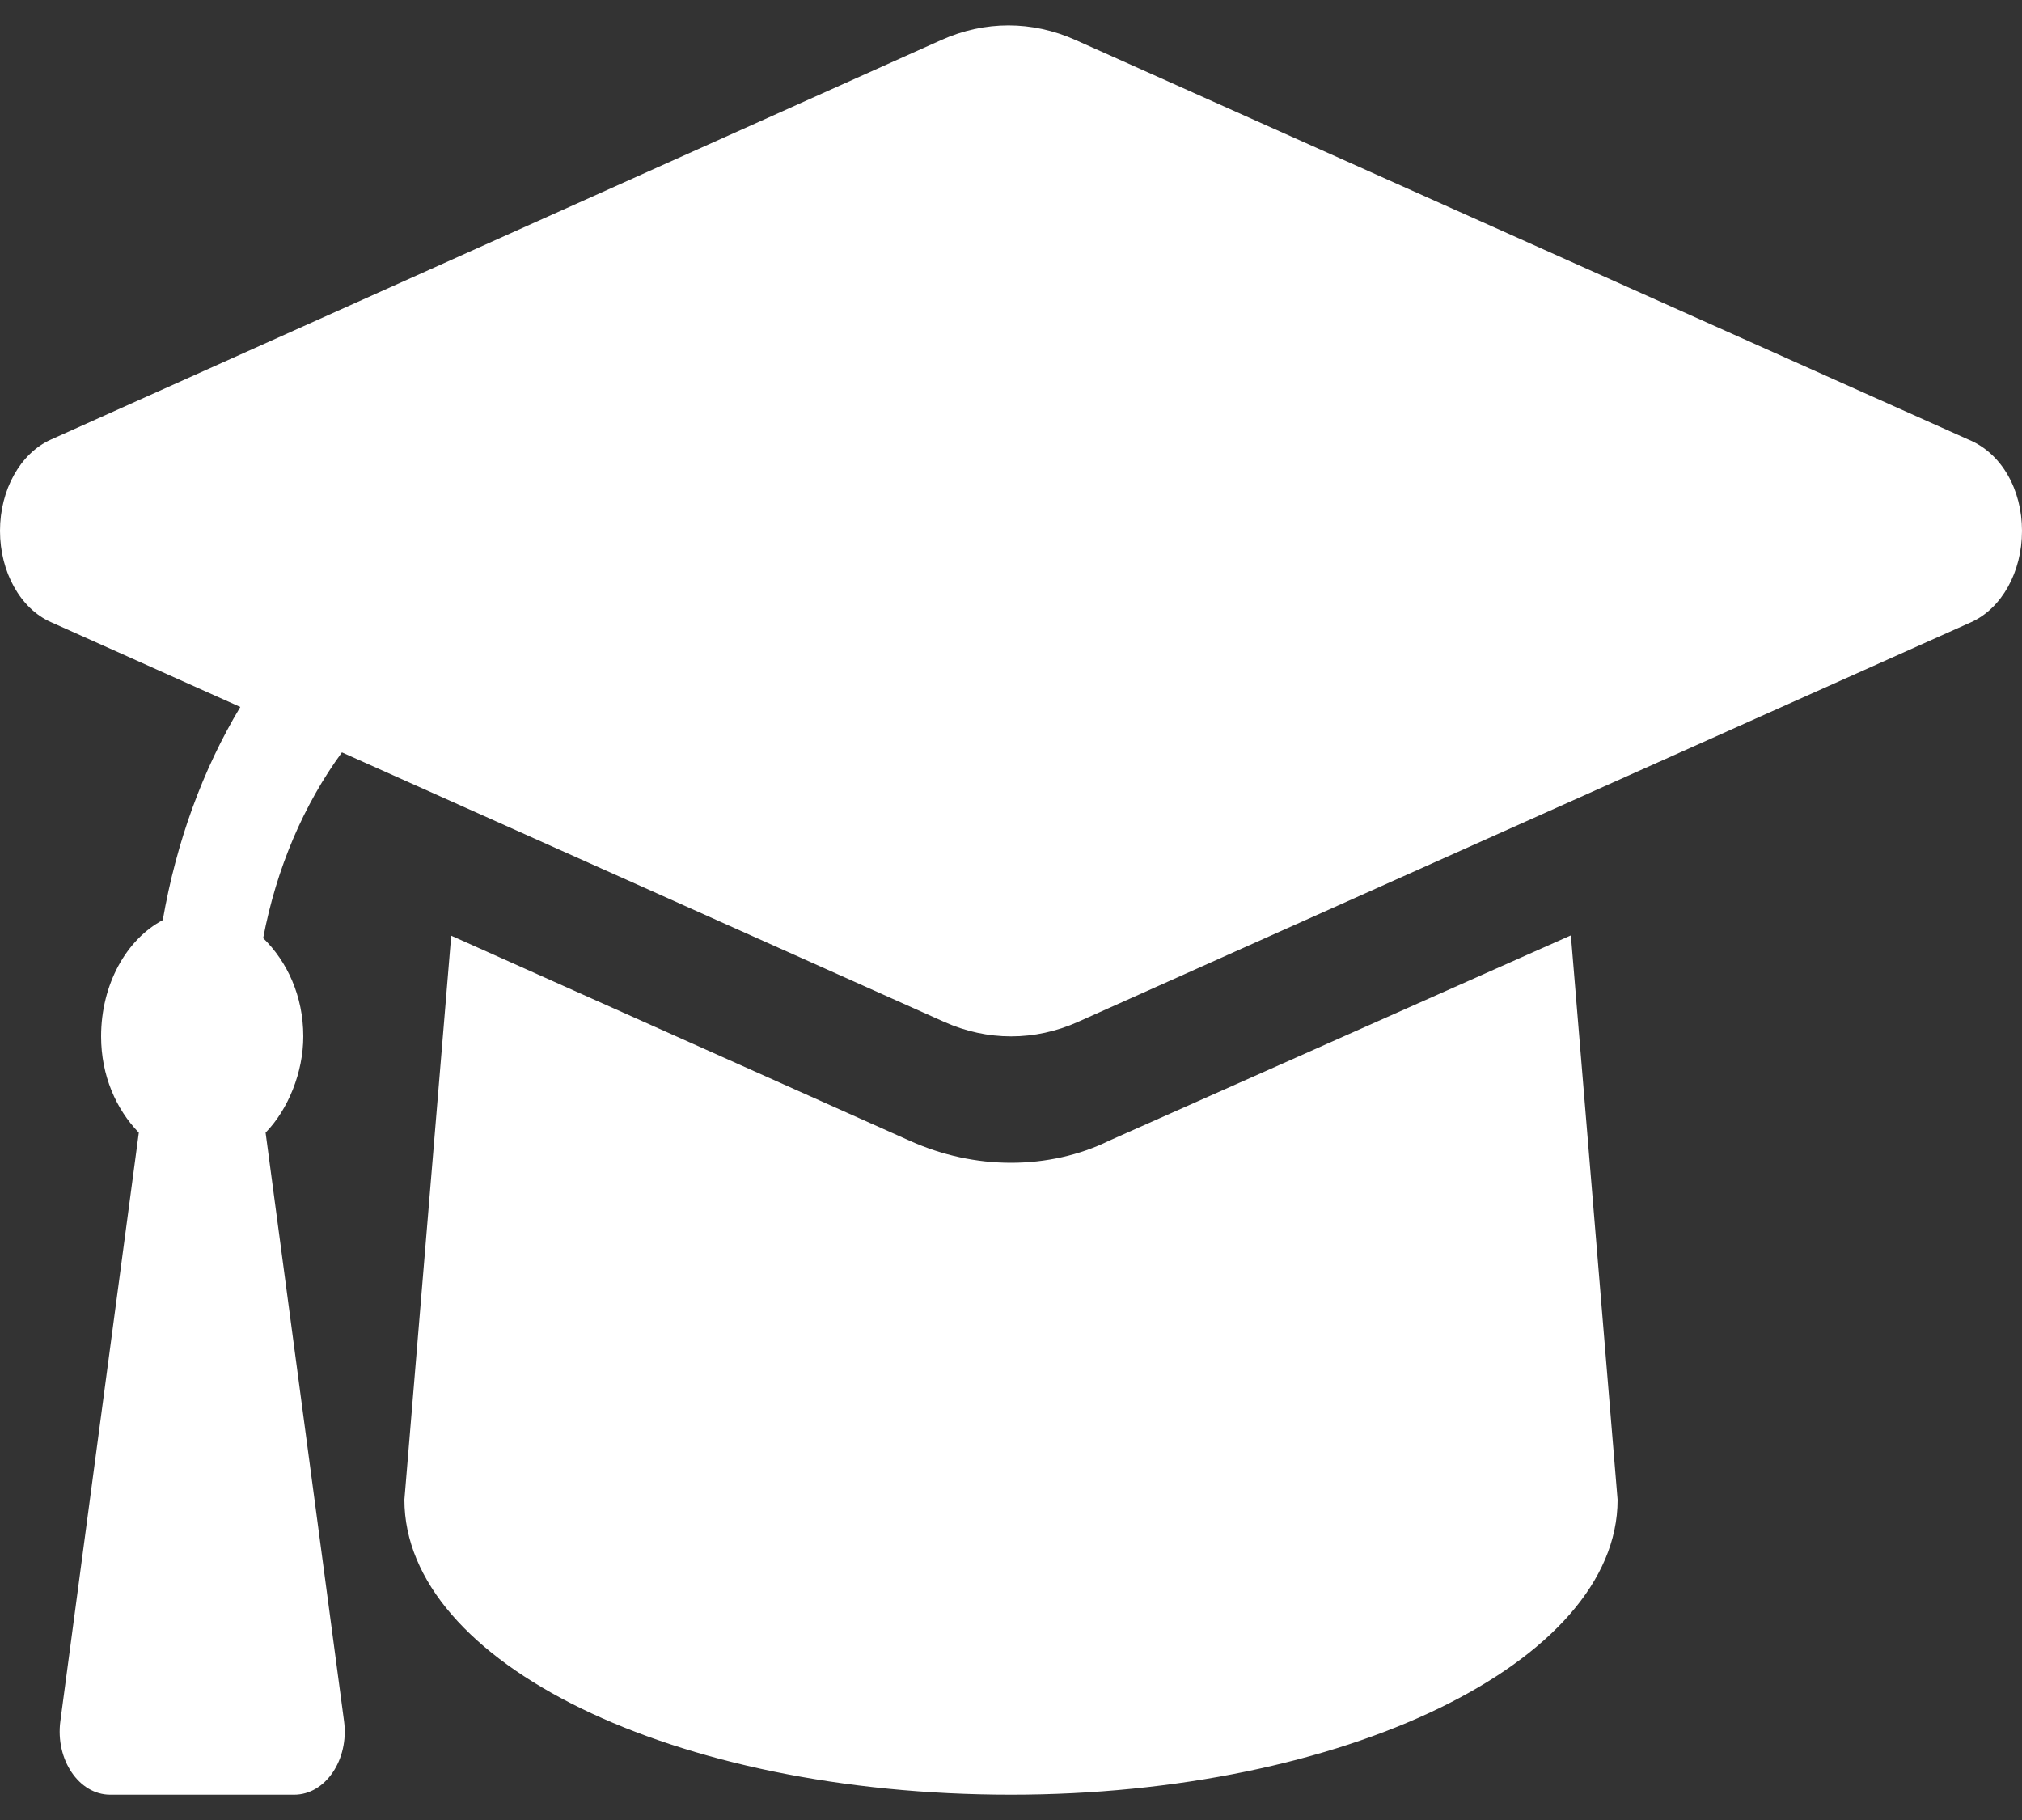 <svg width="20" height="18" viewBox="0 0 20 18" fill="none" xmlns="http://www.w3.org/2000/svg">
<rect x="0" y="0" width="20" height="18" fill="#333333" stroke="none"/>
<path d="M19.472 4.348L10.637 0.395C10.208 0.203 9.741 0.203 9.312 0.395L0.502 4.348C0.201 4.484 0 4.844 0 5.25C0 5.656 0.201 6.018 0.502 6.152L2.377 6.992C2.006 7.609 1.744 8.327 1.61 9.1C1.252 9.289 1 9.734 1 10.25C1 10.639 1.15 10.972 1.373 11.202L0.597 17.022C0.546 17.402 0.781 17.75 1.09 17.75H2.91C3.219 17.75 3.454 17.403 3.403 17.022L2.627 11.202C2.85 10.973 3 10.605 3 10.25C3 9.848 2.838 9.507 2.603 9.278C2.735 8.584 3.005 7.957 3.382 7.441L9.338 10.106C9.767 10.298 10.235 10.298 10.664 10.106L19.498 6.153C19.8 6.016 20 5.656 20 5.25C20 4.844 19.8 4.484 19.472 4.348ZM10.972 11.281C10.678 11.426 10.341 11.5 10 11.5C9.659 11.5 9.322 11.427 9 11.283L4.463 9.254L4 14.832C4 16.445 6.659 17.75 10 17.75C13.284 17.75 16 16.445 16 14.833L15.538 9.251L10.972 11.281Z" fill="white"/>
</svg>
